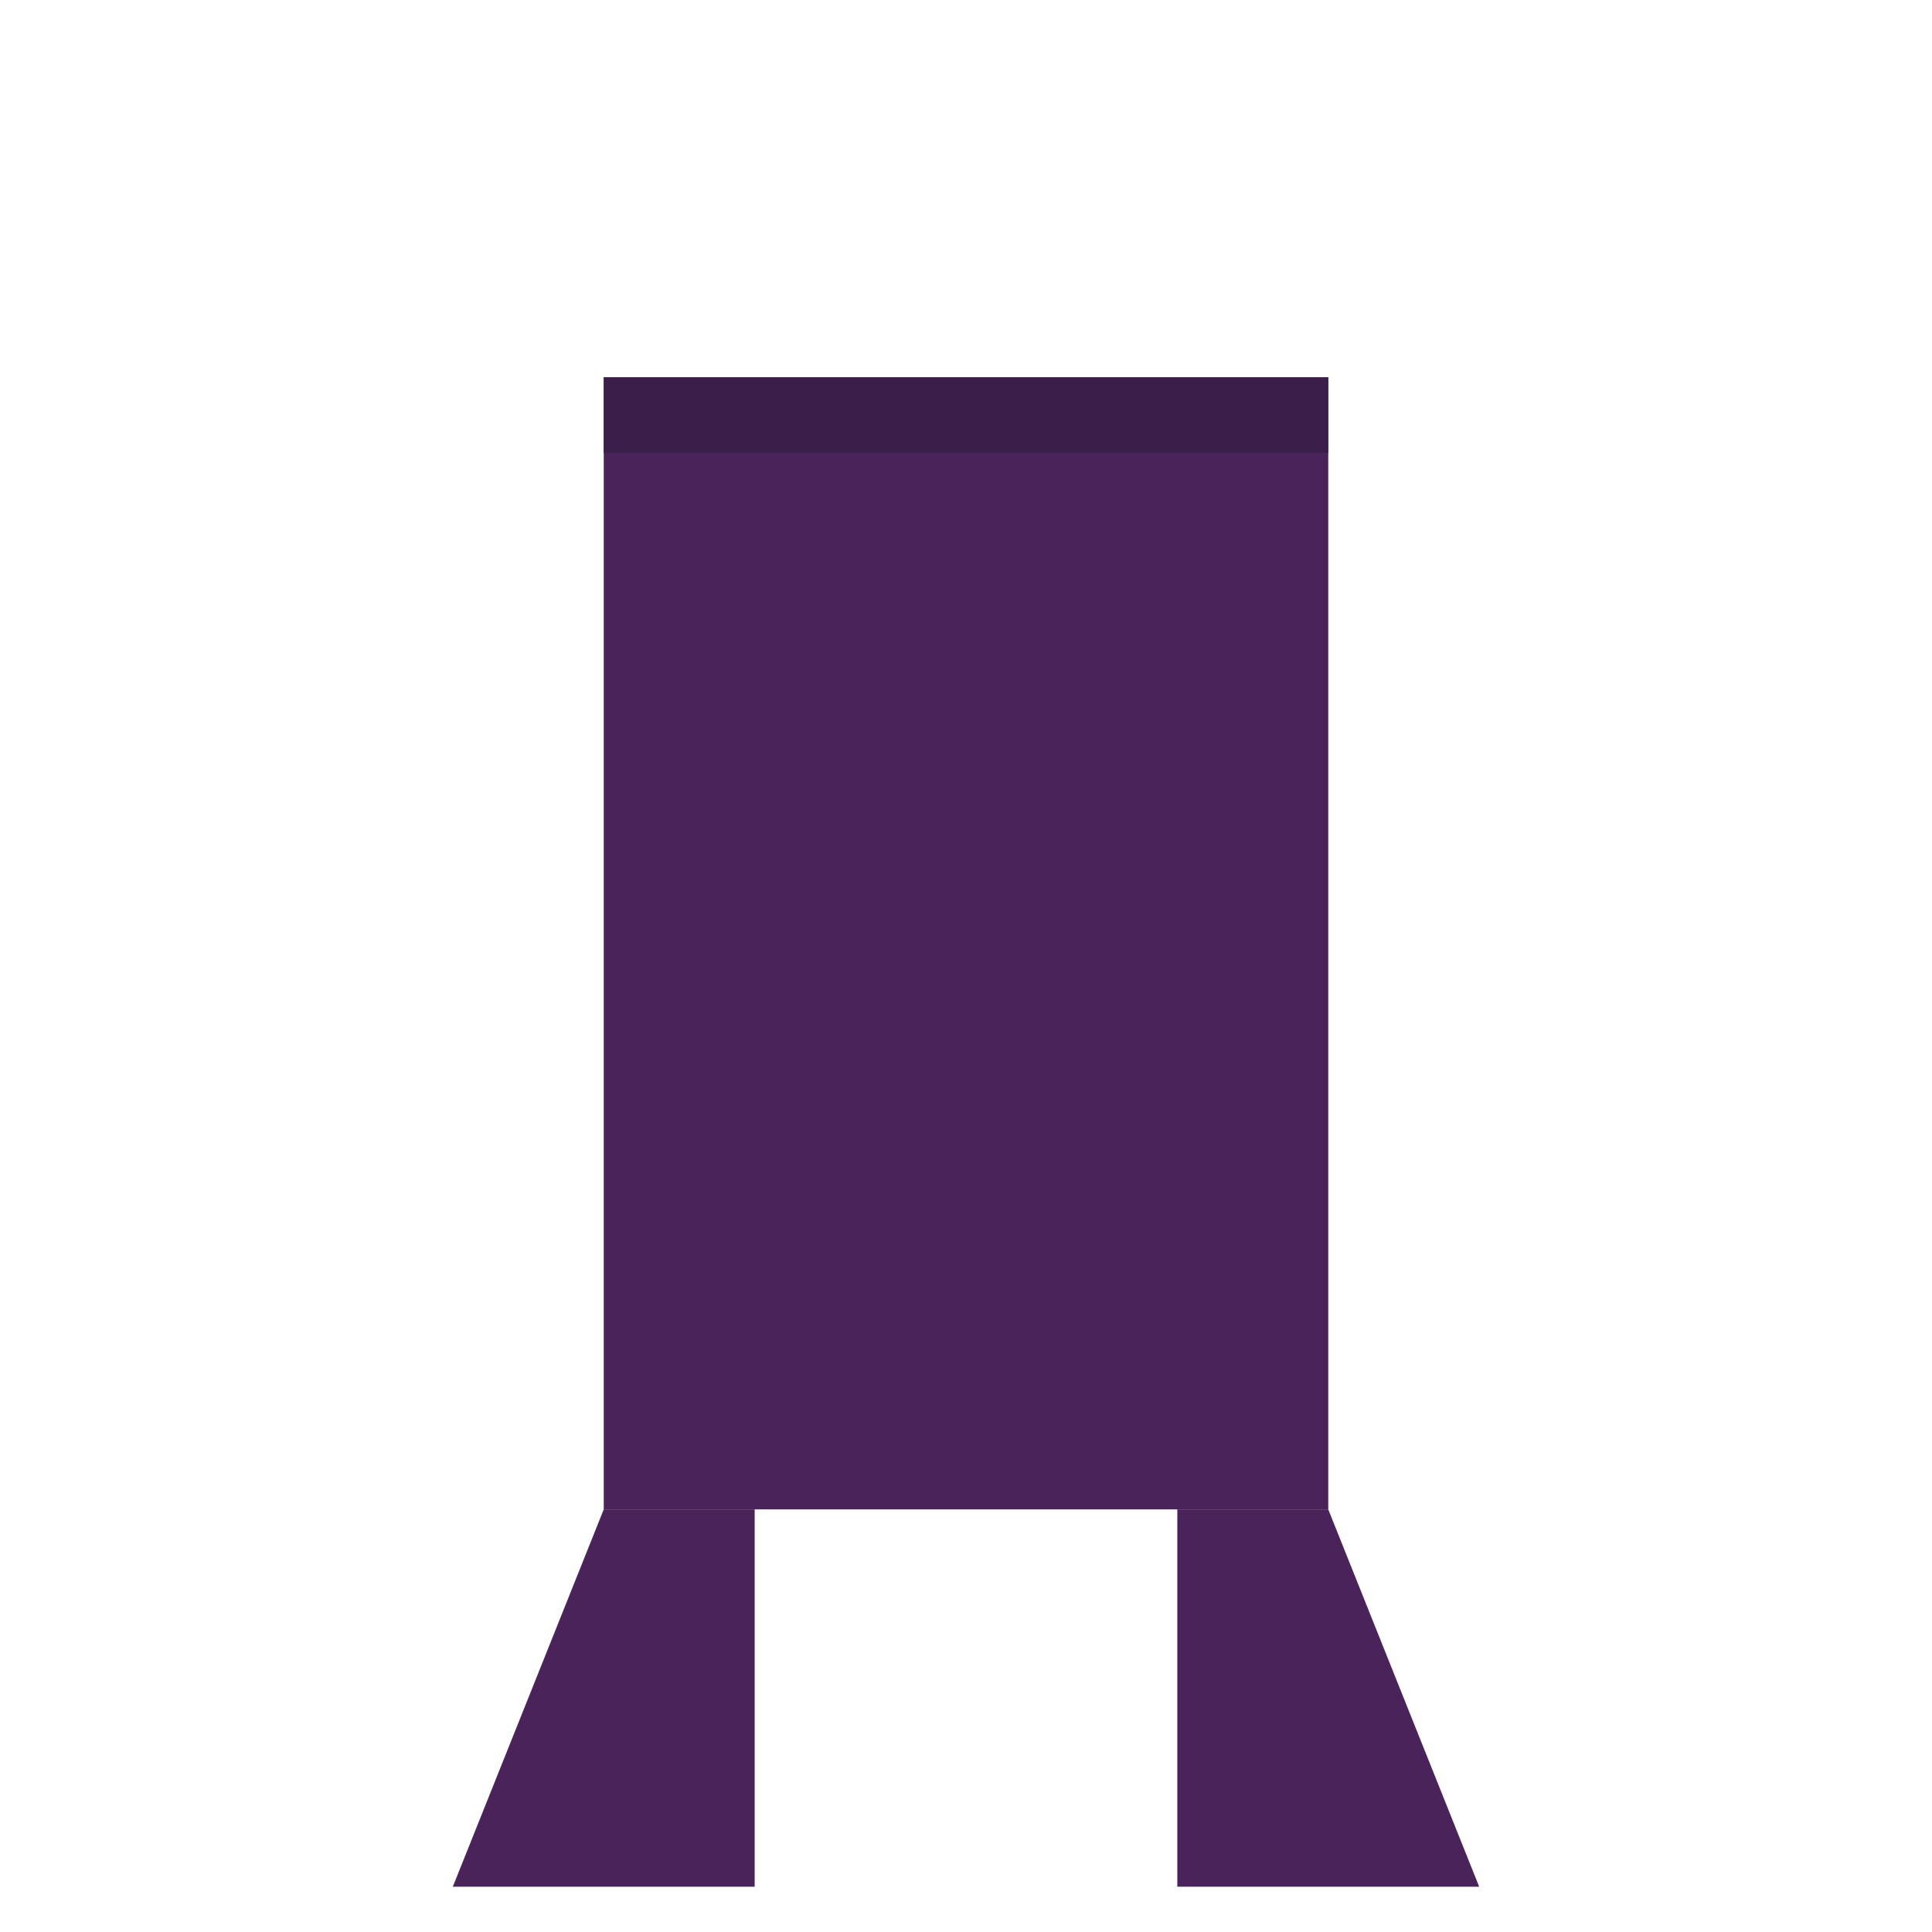 <svg viewBox="0 0 256 256" width="256" height="256"><rect x="80" y="50" width="96" height="150" fill="#4A235A"/><polygon points="80,200 100,200 100,250 60,250" fill="#4A235A"/><polygon points="176,200 156,200 156,250 196,250" fill="#4A235A"/><rect x="80" y="50" width="96" height="10" fill="#3B1E4A"/></svg>